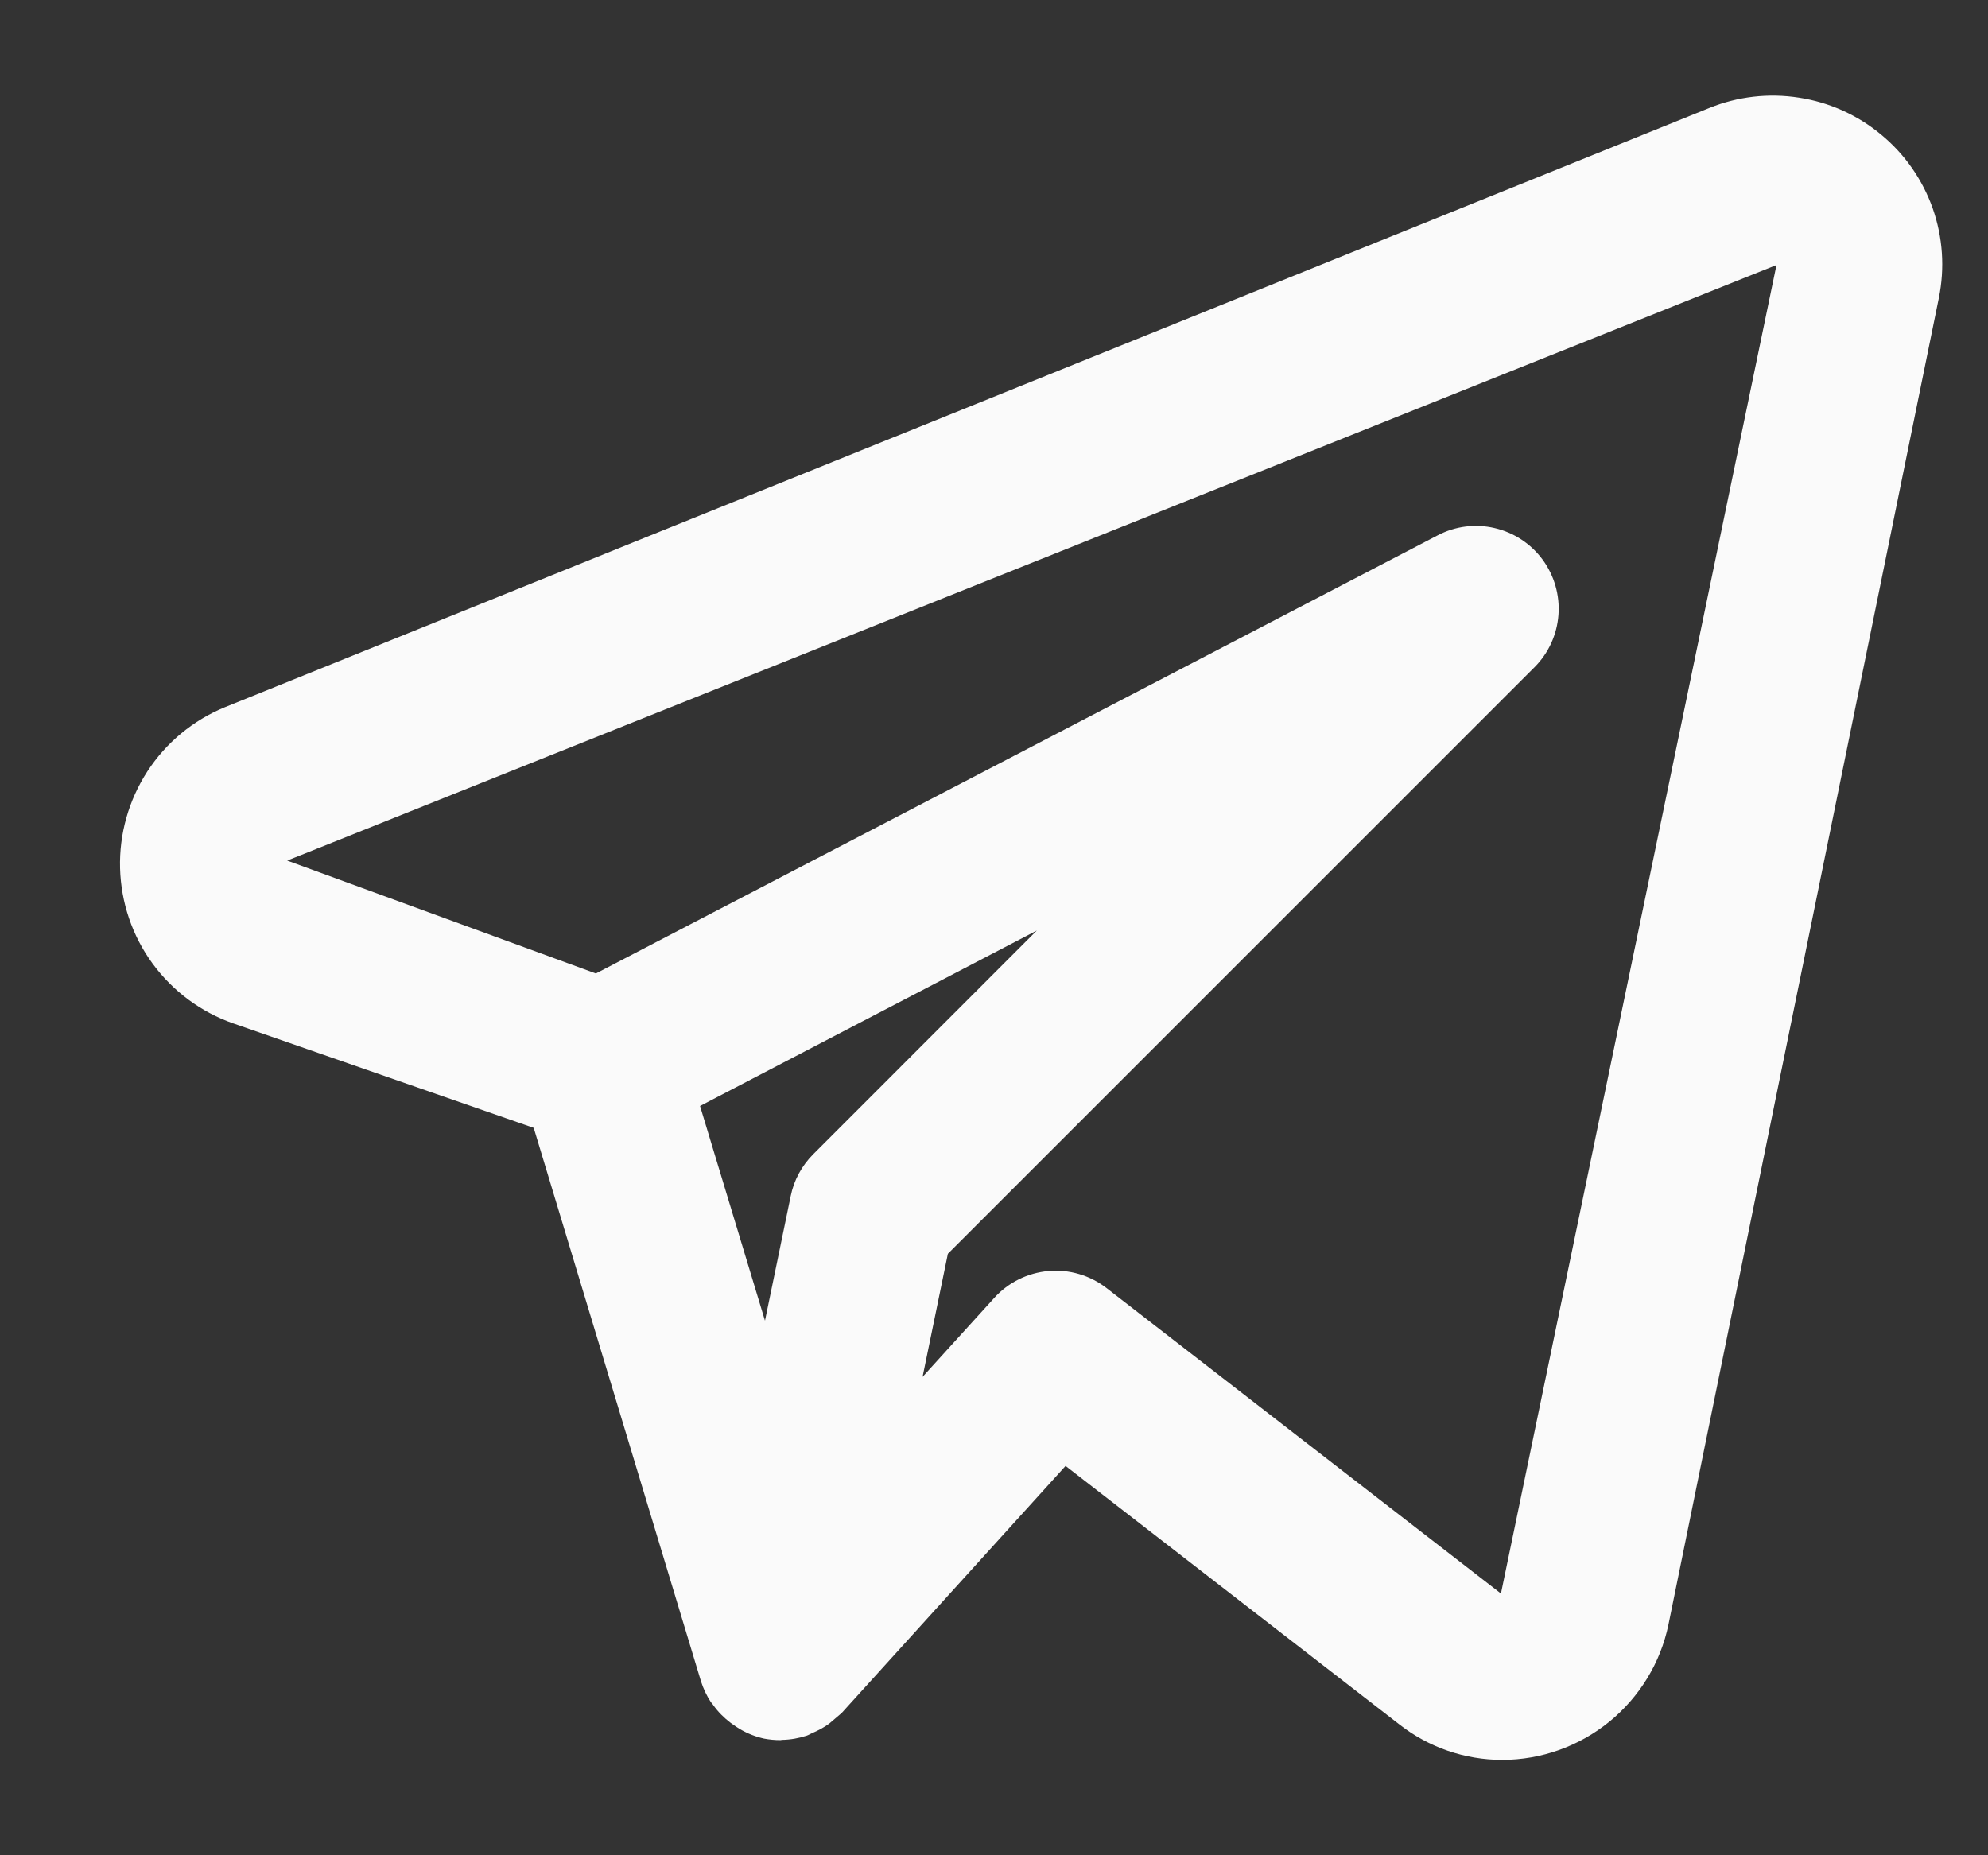 <svg width="15" height="14" viewBox="0 0 15 14" fill="none" xmlns="http://www.w3.org/2000/svg">
<rect x="0" y="0" width="15" height="14" fill="#333333" stroke="none"/>
<path d="M14.195 1.017C14.018 0.869 13.803 0.772 13.574 0.737C13.345 0.701 13.111 0.728 12.897 0.815L1.696 5.337C1.457 5.435 1.253 5.604 1.112 5.821C0.971 6.039 0.899 6.293 0.906 6.552C0.913 6.811 0.998 7.062 1.151 7.271C1.304 7.48 1.517 7.638 1.761 7.723L4.027 8.511L5.289 12.687C5.307 12.743 5.332 12.796 5.364 12.845C5.369 12.852 5.376 12.857 5.381 12.866C5.417 12.917 5.462 12.962 5.512 13C5.527 13.011 5.541 13.021 5.556 13.031C5.615 13.07 5.681 13.099 5.75 13.116L5.758 13.117L5.762 13.119C5.804 13.127 5.846 13.131 5.889 13.131L5.9 13.129C5.964 13.128 6.027 13.117 6.088 13.097C6.102 13.092 6.114 13.084 6.128 13.078C6.173 13.059 6.216 13.036 6.256 13.007C6.288 12.98 6.319 12.953 6.351 12.926L8.04 11.062L10.559 13.013C10.78 13.186 11.053 13.28 11.334 13.28C11.629 13.28 11.914 13.178 12.143 12.992C12.371 12.806 12.529 12.548 12.589 12.259L14.629 2.249C14.675 2.023 14.659 1.79 14.583 1.573C14.506 1.356 14.373 1.164 14.195 1.017ZM6.136 8.71C6.05 8.796 5.99 8.906 5.966 9.026L5.772 9.966L5.282 8.346L7.823 7.022L6.136 8.71ZM11.325 12.025L8.348 9.719C8.223 9.623 8.067 9.577 7.911 9.591C7.754 9.605 7.608 9.677 7.502 9.794L6.961 10.39L7.152 9.461L11.579 5.034C11.684 4.929 11.748 4.789 11.759 4.64C11.77 4.492 11.728 4.344 11.64 4.224C11.552 4.104 11.424 4.019 11.278 3.985C11.133 3.951 10.981 3.97 10.849 4.039L4.496 7.346L2.167 6.494L13.404 2L11.325 12.025Z" fill="#FAFAFA"/>
</svg>
